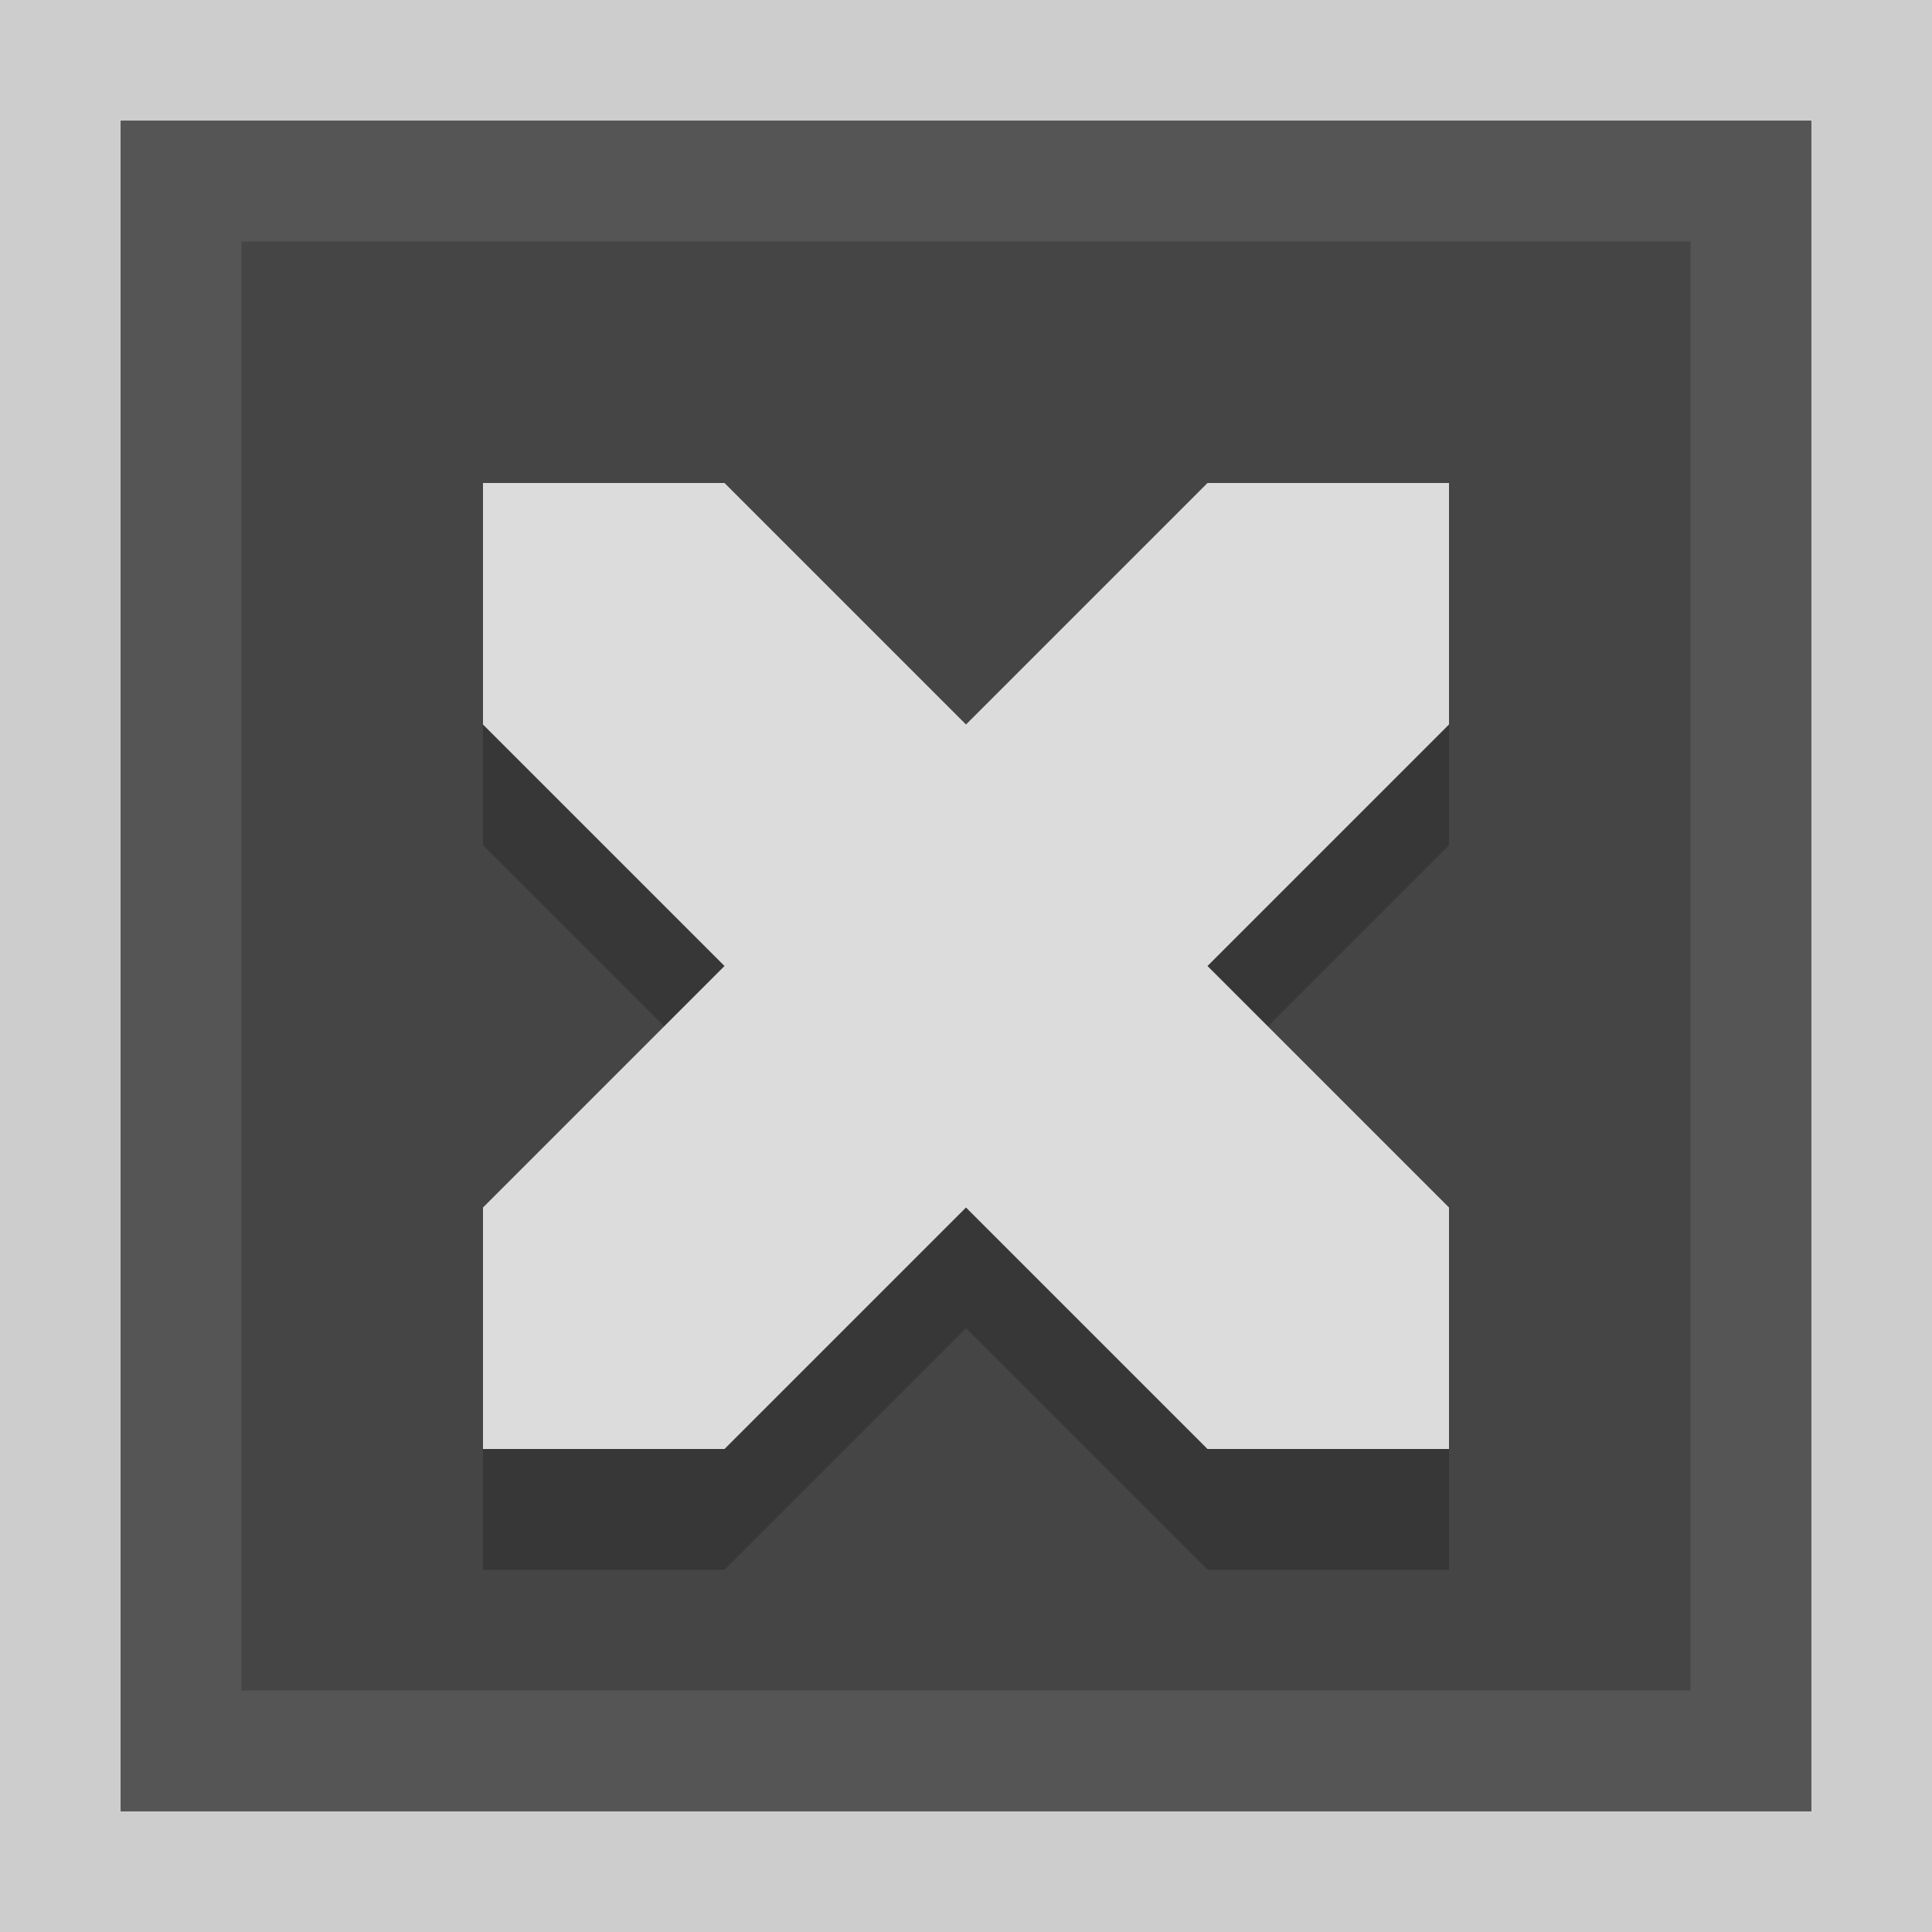 <?xml version="1.0" encoding="UTF-8" standalone="no"?>
<!-- Created with Inkscape (http://www.inkscape.org/) -->

<svg
   xmlns:dc="http://purl.org/dc/elements/1.1/"
   xmlns:cc="http://creativecommons.org/ns#"
   xmlns:rdf="http://www.w3.org/1999/02/22-rdf-syntax-ns#"
   xmlns:svg="http://www.w3.org/2000/svg"
   xmlns="http://www.w3.org/2000/svg"
   xmlns:xlink="http://www.w3.org/1999/xlink"
   xmlns:sodipodi="http://sodipodi.sourceforge.net/DTD/sodipodi-0.dtd"
   xmlns:inkscape="http://www.inkscape.org/namespaces/inkscape"
   width="16px"
   height="16px"
   id="svg3904"
   version="1.1"
   inkscape:version="0.48.4 r9939"
   sodipodi:docname="checkbox.svg">
  <defs
     id="defs3906">
    <linearGradient
       inkscape:collect="always"
       xlink:href="#linearGradient3771"
       id="linearGradient3850"
       gradientUnits="userSpaceOnUse"
       gradientTransform="matrix(0.875,0,0,0.875,-17,1)"
       x1="5.714"
       y1="16"
       x2="5.714"
       y2="0" />
    <linearGradient
       id="linearGradient3771">
      <stop
         style="stop-color:#4a4a4a;stop-opacity:1;"
         offset="0"
         id="stop3773" />
      <stop
         style="stop-color:#2c2c2c;stop-opacity:1;"
         offset="1"
         id="stop3775" />
    </linearGradient>
    <linearGradient
       inkscape:collect="always"
       xlink:href="#linearGradient3783"
       id="linearGradient3852"
       gradientUnits="userSpaceOnUse"
       gradientTransform="matrix(0.875,0,0,0.875,-17,1)"
       x1="5.714"
       y1="1.143"
       x2="5.714"
       y2="0" />
    <linearGradient
       id="linearGradient3783">
      <stop
         id="stop3785"
         offset="0"
         style="stop-color:#ffffff;stop-opacity:0;" />
      <stop
         id="stop3787"
         offset="1"
         style="stop-color:#ffffff;stop-opacity:0.173;" />
    </linearGradient>
    <linearGradient
       id="linearGradient3771-1">
      <stop
         style="stop-color:#4a4a4a;stop-opacity:1;"
         offset="0"
         id="stop3773-7" />
      <stop
         style="stop-color:#2c2c2c;stop-opacity:1;"
         offset="1"
         id="stop3775-4" />
    </linearGradient>
    <linearGradient
       id="linearGradient3783-0">
      <stop
         id="stop3785-9"
         offset="0"
         style="stop-color:#ffffff;stop-opacity:0;" />
      <stop
         id="stop3787-4"
         offset="1"
         style="stop-color:#ffffff;stop-opacity:0.173;" />
    </linearGradient>
    <linearGradient
       id="linearGradient3805">
      <stop
         style="stop-color:#ffffff;stop-opacity:0.723;"
         offset="0"
         id="stop3807" />
      <stop
         style="stop-color:#ffffff;stop-opacity:0.518;"
         offset="1"
         id="stop3809" />
    </linearGradient>
  </defs>
  <sodipodi:namedview
     id="base"
     pagecolor="#ffffff"
     bordercolor="#666666"
     borderopacity="1.0"
     inkscape:pageopacity="0.0"
     inkscape:pageshadow="2"
     inkscape:zoom="1"
     inkscape:cx="13.213285"
     inkscape:cy="9.1666973"
     inkscape:current-layer="layer1"
     showgrid="false"
     inkscape:grid-bbox="true"
     inkscape:document-units="px"
     inkscape:window-width="1208"
     inkscape:window-height="762"
     inkscape:window-x="201"
     inkscape:window-y="74"
     inkscape:window-maximized="0">
    <inkscape:grid
       type="xygrid"
       id="grid3181"
       empspacing="5"
       visible="true"
       enabled="true"
       snapvisiblegridlinesonly="true" />
  </sodipodi:namedview>
  <g
     id="layer1"
     inkscape:label="Layer 1"
     inkscape:groupmode="layer">
    <g
       id="g4078">
      <rect
         rx="0"
         ry="0"
         y="1"
         x="1"
         height="14"
         width="14"
         id="rect2993"
         style="fill:#454545;fill-opacity:1;fill-rule:nonzero;stroke:none" />
      <rect
         style="fill:none;stroke:#000000;stroke-width:1;stroke-miterlimit:4;stroke-opacity:0.196;stroke-dasharray:none"
         id="rect3813"
         width="15"
         height="15"
         x="0.5"
         y="0.5"
         ry="0"
         rx="0" />
      <rect
         rx="0"
         ry="0"
         y="1.5"
         x="1.5"
         height="13"
         width="13"
         id="rect3953"
         style="fill:none;stroke:#555555;stroke-width:1;stroke-miterlimit:4;stroke-opacity:1;stroke-dasharray:none" />
      <path
         inkscape:connector-curvature="0"
         id="path4076"
         d="M 12,13 10,13 8,11 6,13 4,13 4,11 6,9 l -2,-2 0,-2 2,0 2,2 2,-2 2,0 0,2 -2,2 L 12,11 z"
         style="fill:#000000;fill-opacity:0.196;stroke:none" />
      <path
         style="fill:#dcdcdc;fill-opacity:1;stroke:none"
         d="M 12,12 10,12 8,10 6,12 4,12 4,10 6,8 l -2,-2 0,-2 2,0 2,2 2,-2 2,0 0,2 -2,2 L 12,10 z"
         id="path3841"
         inkscape:connector-curvature="0" />
    </g>
  </g>
</svg>
